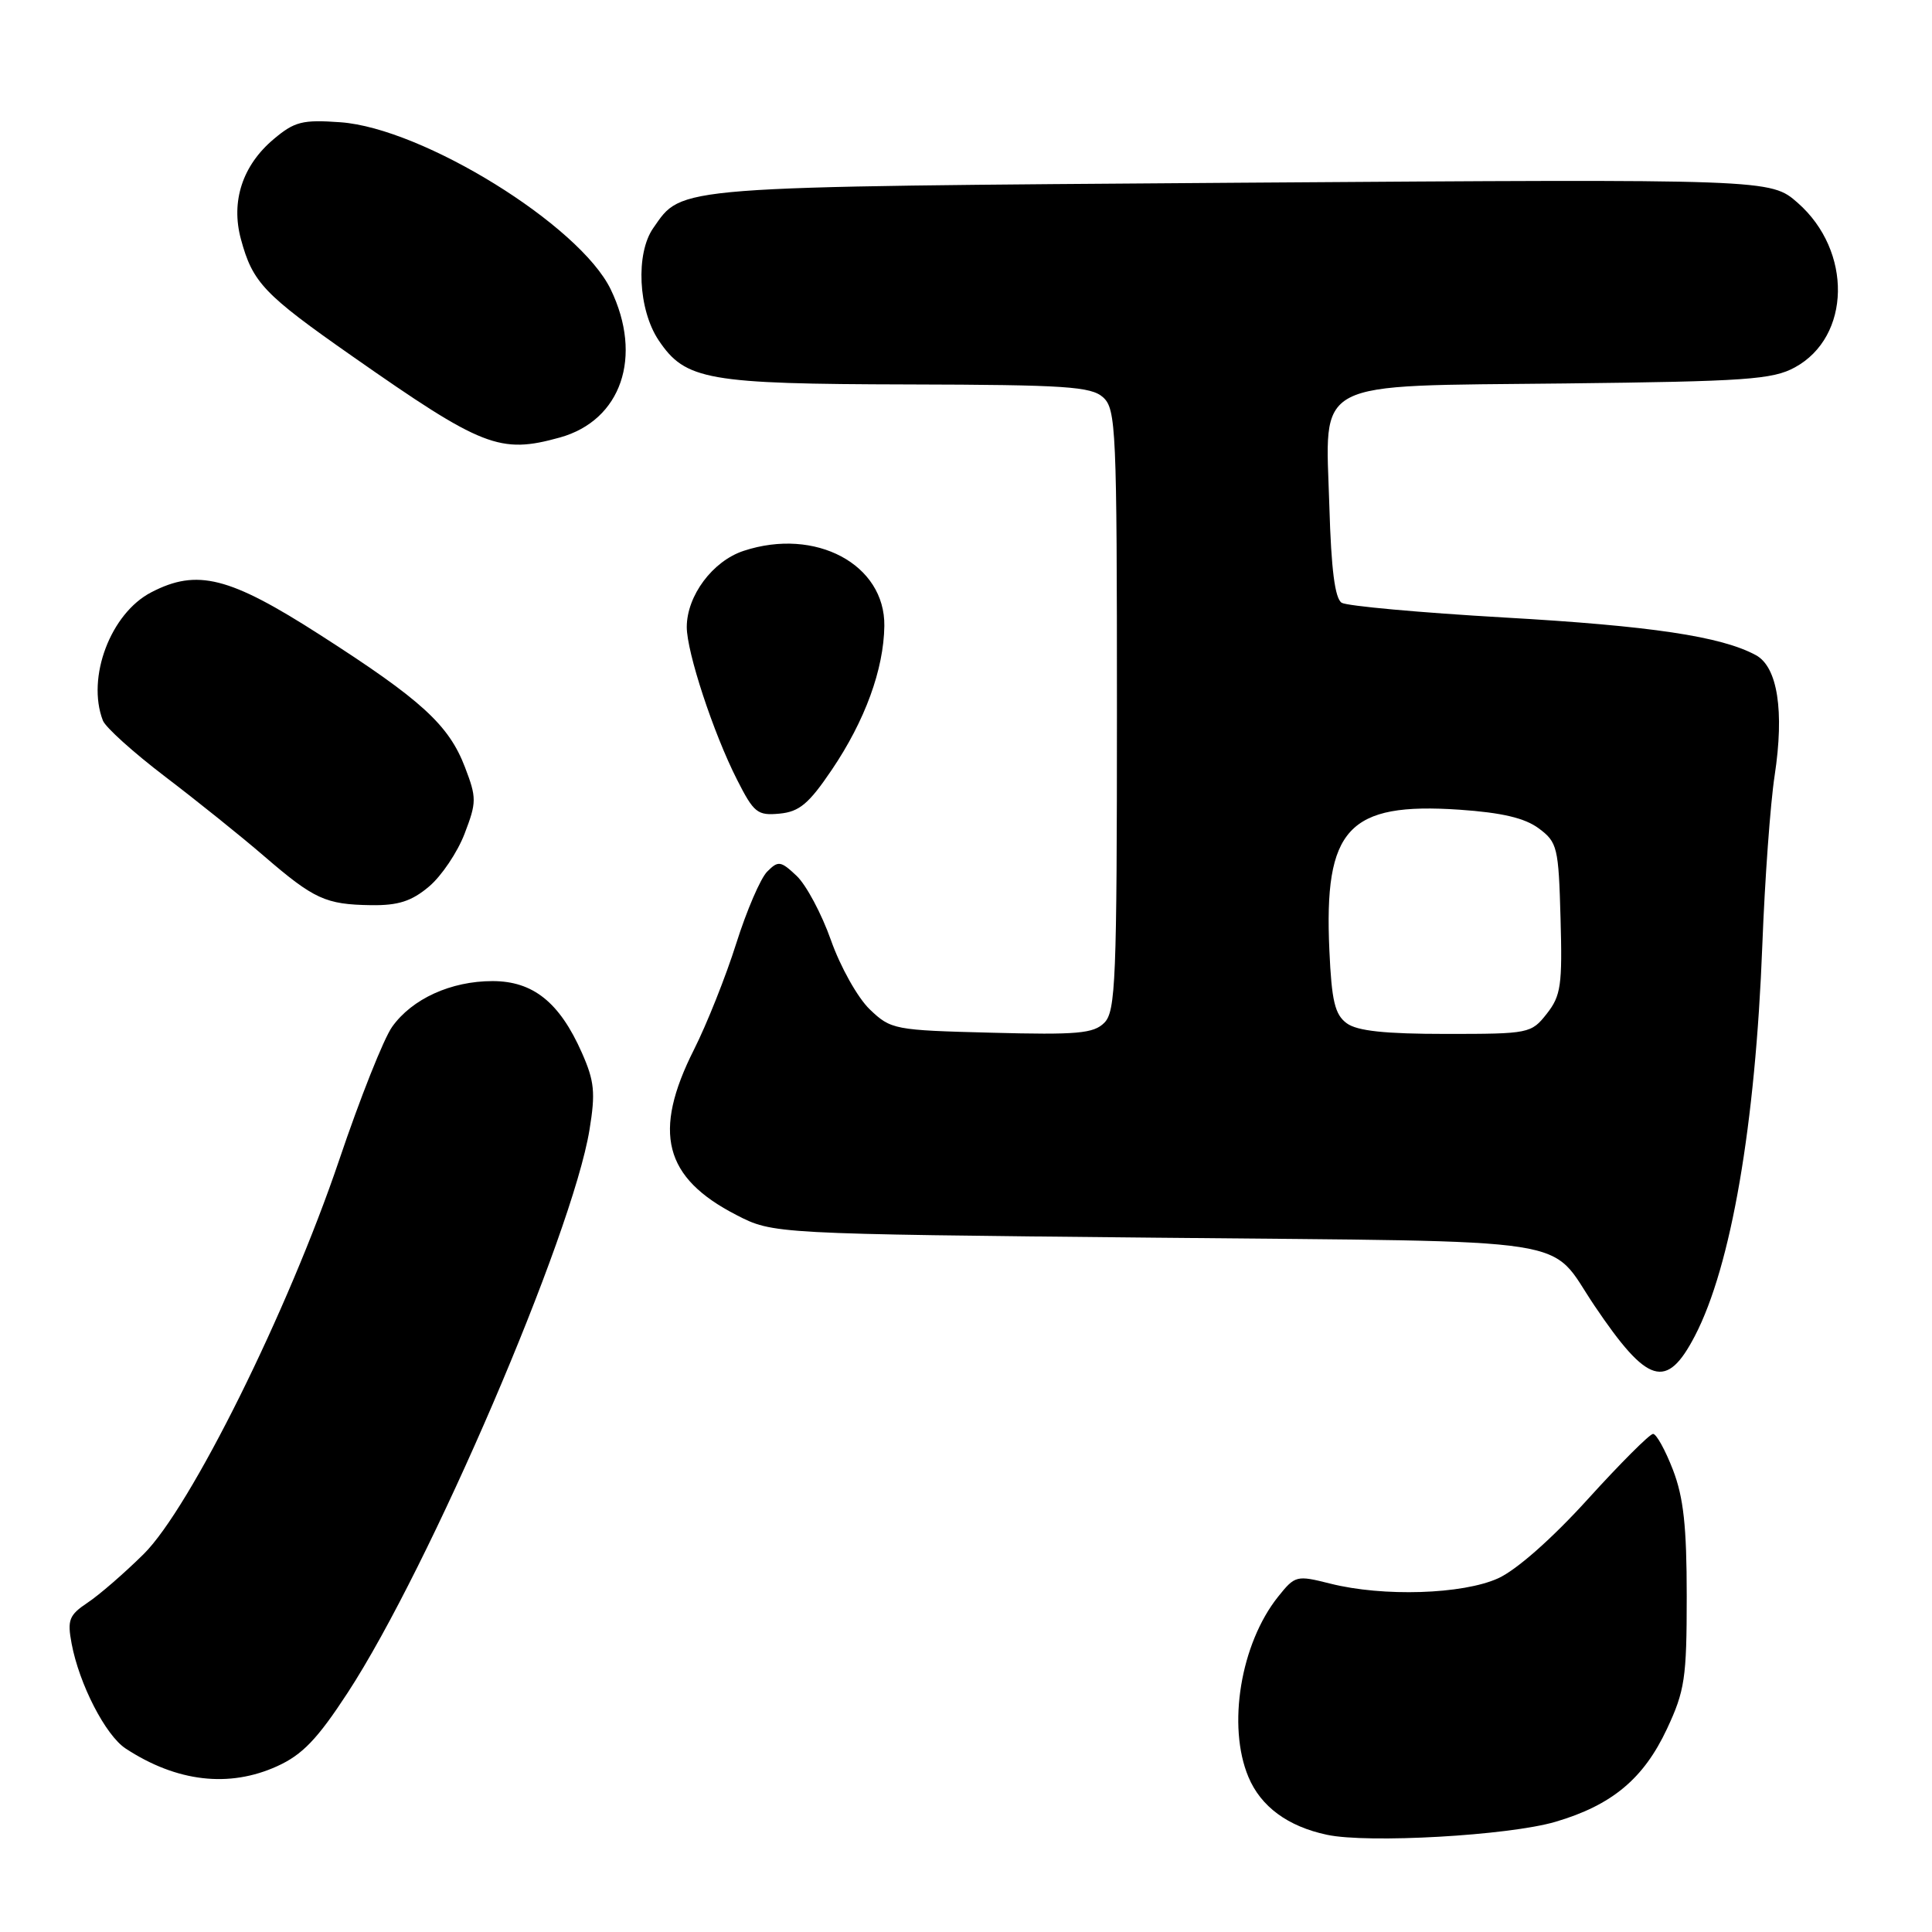 <?xml version="1.0" encoding="UTF-8" standalone="no"?>
<!DOCTYPE svg PUBLIC "-//W3C//DTD SVG 1.1//EN" "http://www.w3.org/Graphics/SVG/1.1/DTD/svg11.dtd" >
<svg xmlns="http://www.w3.org/2000/svg" xmlns:xlink="http://www.w3.org/1999/xlink" version="1.1" viewBox="0 0 256 256">
 <g >
 <path fill="currentColor"
d=" M 206.10 241.40 C 213.58 239.20 217.78 235.70 220.87 229.11 C 223.25 224.03 223.50 222.37 223.50 211.50 C 223.50 202.26 223.08 198.41 221.67 194.75 C 220.66 192.14 219.48 190.00 219.04 190.00 C 218.60 190.00 214.71 193.89 210.39 198.65 C 205.65 203.88 200.94 208.03 198.52 209.13 C 193.82 211.27 183.27 211.60 176.28 209.84 C 171.79 208.71 171.61 208.75 169.34 211.59 C 164.39 217.80 162.59 228.70 165.42 235.45 C 167.06 239.38 170.64 242.02 175.84 243.12 C 181.26 244.28 199.90 243.22 206.10 241.40 Z  M 36.73 234.03 C 40.06 232.52 42.05 230.45 46.06 224.31 C 56.94 207.65 75.82 163.69 78.11 149.71 C 78.92 144.77 78.77 143.26 77.09 139.47 C 74.14 132.81 70.63 130.00 65.26 130.00 C 59.75 130.00 54.60 132.35 51.96 136.06 C 50.85 137.61 47.70 145.54 44.95 153.69 C 38.19 173.68 25.22 199.82 19.02 205.94 C 16.48 208.45 13.15 211.34 11.61 212.36 C 9.15 214.01 8.90 214.64 9.49 217.79 C 10.50 223.17 13.99 229.95 16.65 231.69 C 23.41 236.12 30.36 236.93 36.73 234.03 Z  M 224.59 177.00 C 229.39 167.77 232.61 149.04 233.52 125.16 C 233.85 116.55 234.58 106.47 235.15 102.76 C 236.45 94.21 235.54 88.37 232.66 86.81 C 228.06 84.32 218.74 82.93 199.28 81.82 C 188.17 81.18 178.49 80.30 177.78 79.87 C 176.89 79.31 176.39 75.46 176.15 67.17 C 175.64 50.01 173.39 51.19 207.38 50.81 C 231.33 50.54 234.89 50.29 237.83 48.68 C 245.27 44.62 245.47 33.26 238.21 26.88 C 234.61 23.72 234.61 23.72 164.53 24.21 C 88.51 24.76 90.49 24.60 86.56 30.22 C 84.20 33.59 84.56 41.05 87.28 45.10 C 90.83 50.38 93.69 50.88 120.42 50.94 C 141.23 50.99 144.58 51.22 146.17 52.65 C 147.88 54.21 148.00 56.82 148.00 94.08 C 148.00 129.86 147.83 134.02 146.33 135.52 C 144.91 136.95 142.75 137.14 131.40 136.84 C 118.48 136.51 118.05 136.43 115.24 133.74 C 113.65 132.21 111.35 128.11 110.11 124.59 C 108.87 121.08 106.82 117.24 105.55 116.05 C 103.45 114.07 103.12 114.02 101.66 115.49 C 100.78 116.36 98.93 120.66 97.55 125.03 C 96.17 129.40 93.65 135.72 91.96 139.07 C 86.43 150.04 87.97 156.05 97.57 160.99 C 102.44 163.50 102.44 163.50 153.12 164.00 C 210.40 164.57 205.02 163.73 211.27 173.00 C 218.33 183.48 220.83 184.23 224.59 177.00 Z  M 56.85 117.47 C 58.50 116.08 60.62 112.93 61.56 110.47 C 63.16 106.30 63.16 105.71 61.62 101.68 C 59.47 96.05 55.86 92.75 42.40 84.12 C 30.39 76.41 26.12 75.33 20.05 78.48 C 14.66 81.26 11.44 89.78 13.63 95.47 C 13.97 96.37 17.68 99.71 21.88 102.91 C 26.07 106.10 31.98 110.84 35.00 113.45 C 41.63 119.16 43.14 119.85 49.17 119.94 C 52.77 119.99 54.54 119.42 56.85 117.47 Z  M 110.22 102.00 C 114.62 95.49 117.10 88.70 117.18 82.94 C 117.29 74.78 108.06 69.85 98.54 72.99 C 94.43 74.34 91.01 78.93 91.00 83.08 C 91.00 86.42 94.51 97.10 97.65 103.29 C 99.89 107.71 100.36 108.09 103.30 107.81 C 105.92 107.56 107.18 106.50 110.22 102.00 Z  M 74.19 57.97 C 82.33 55.70 85.23 47.25 80.92 38.34 C 76.81 29.84 56.03 16.99 45.12 16.20 C 40.08 15.84 39.04 16.10 36.27 18.43 C 32.13 21.91 30.57 26.68 31.92 31.68 C 33.48 37.45 34.94 38.99 46.68 47.20 C 63.94 59.28 66.23 60.18 74.19 57.97 Z  M 178.45 135.59 C 176.88 134.44 176.45 132.65 176.15 125.94 C 175.41 109.77 178.63 106.29 193.40 107.29 C 199.02 107.68 202.05 108.39 203.90 109.77 C 206.36 111.60 206.52 112.26 206.78 121.68 C 207.03 130.55 206.83 131.94 204.96 134.32 C 202.90 136.94 202.61 137.00 191.62 137.00 C 183.52 137.00 179.84 136.61 178.45 135.59 Z "/>
</g>
</svg>
